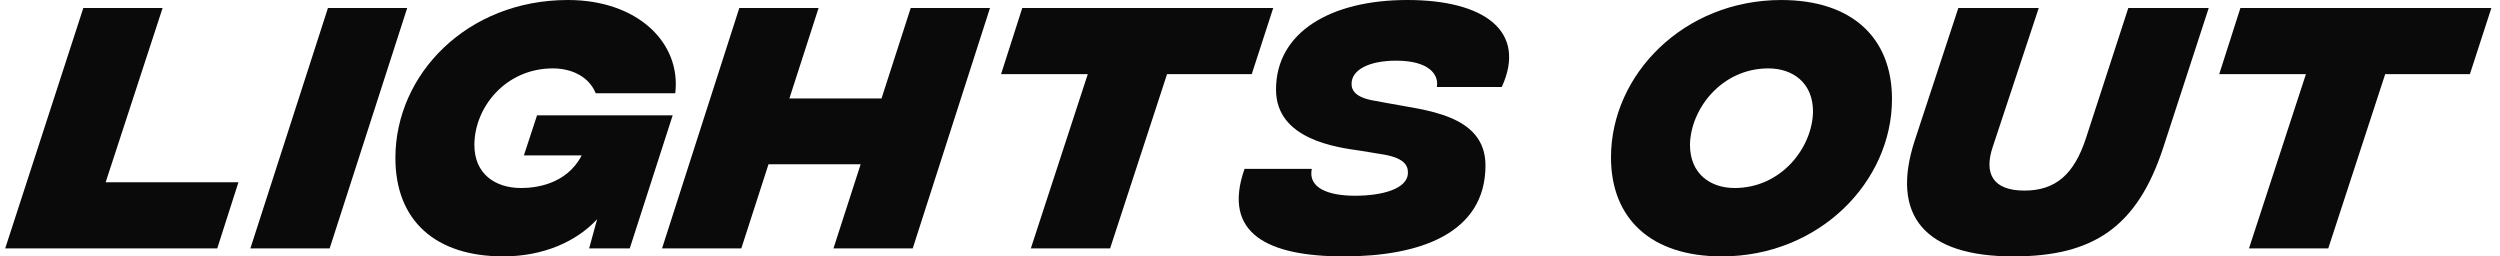 <svg width="234" height="24" viewBox="0 0 234 24" fill="none" xmlns="http://www.w3.org/2000/svg">
<path d="M7.8 0.751H15.219L9.889 17.062H22.317L20.335 23.249H0.487L7.8 0.75V0.751Z" fill="#0A0A0A"/>
<path d="M30.695 0.75H38.114L30.856 23.25H23.436L30.695 0.75Z" fill="#0A0A0A"/>
<path d="M44.403 13.58C44.403 16.259 46.332 17.598 48.769 17.598C50 17.598 53.001 17.33 54.447 14.544H49.036L50.268 10.794H62.963L58.946 23.249H55.143L55.892 20.517C53.964 22.606 50.857 23.998 47.107 23.998C40.786 23.998 37.009 20.677 37.009 14.785C37.009 6.937 43.732 0 53.16 0C59.642 0 63.767 3.964 63.205 8.732H55.759C55.196 7.312 53.696 6.402 51.741 6.402C47.349 6.402 44.402 10.018 44.402 13.58L44.403 13.58Z" fill="#0A0A0A"/>
<path d="M92.663 0.75L85.431 23.25H78.012L80.557 15.376H71.932L69.387 23.25H61.968L69.199 0.75H76.619L73.887 9.215H82.511L85.243 0.75H92.663Z" fill="#0A0A0A"/>
<path d="M117.165 6.938H109.236L103.906 23.25H96.487L101.817 6.938H93.701L95.683 0.751H119.173L117.164 6.938H117.165Z" fill="#0A0A0A"/>
<path d="M116.489 15.803H122.784C122.409 17.598 124.337 18.321 126.828 18.321C129.318 18.321 131.783 17.705 131.783 16.152C131.783 15.456 131.408 14.732 129.185 14.411L127.39 14.116C125.114 13.794 119.435 13.071 119.435 8.384C119.435 3.027 124.524 0 131.729 0C138.935 0 142.952 2.919 140.568 8.142H134.488C134.702 6.991 133.765 5.678 130.685 5.678C128.14 5.678 126.506 6.535 126.506 7.847C126.506 8.49 126.908 9.133 128.649 9.428L129.961 9.669C133.229 10.312 139.041 10.66 139.041 15.482C139.041 21.883 132.828 23.999 125.783 23.999C118.739 23.999 114.346 21.91 116.489 15.803Z" fill="#0A0A0A"/>
<path d="M150.789 14.732C150.789 6.965 157.619 0.001 166.725 0.001C173.314 0.001 177.09 3.51 177.09 9.268C177.09 17.035 170.26 23.999 161.154 23.999C154.565 23.999 150.789 20.491 150.789 14.732ZM169.698 10.446C169.698 7.741 167.797 6.402 165.52 6.402C161.127 6.402 158.235 10.206 158.181 13.554C158.181 16.259 160.083 17.598 162.359 17.598C166.752 17.598 169.644 13.794 169.698 10.446Z" fill="#0A0A0A"/>
<path d="M179.228 13.125L183.3 0.75H190.826L186.541 13.687C185.656 16.259 186.541 17.839 189.486 17.839C192.432 17.839 194.147 16.286 195.245 12.938L199.209 0.751H206.736L202.477 13.822C200.039 21.268 195.915 24 188.442 24C180.192 24 176.898 20.224 179.228 13.126V13.125Z" fill="#0A0A0A"/>
<path d="M231.183 6.938H223.255L217.925 23.25H210.505L215.835 6.938H207.72L209.702 0.751H233.192L231.183 6.938H231.183Z" fill="#0A0A0A"/>
</svg>
